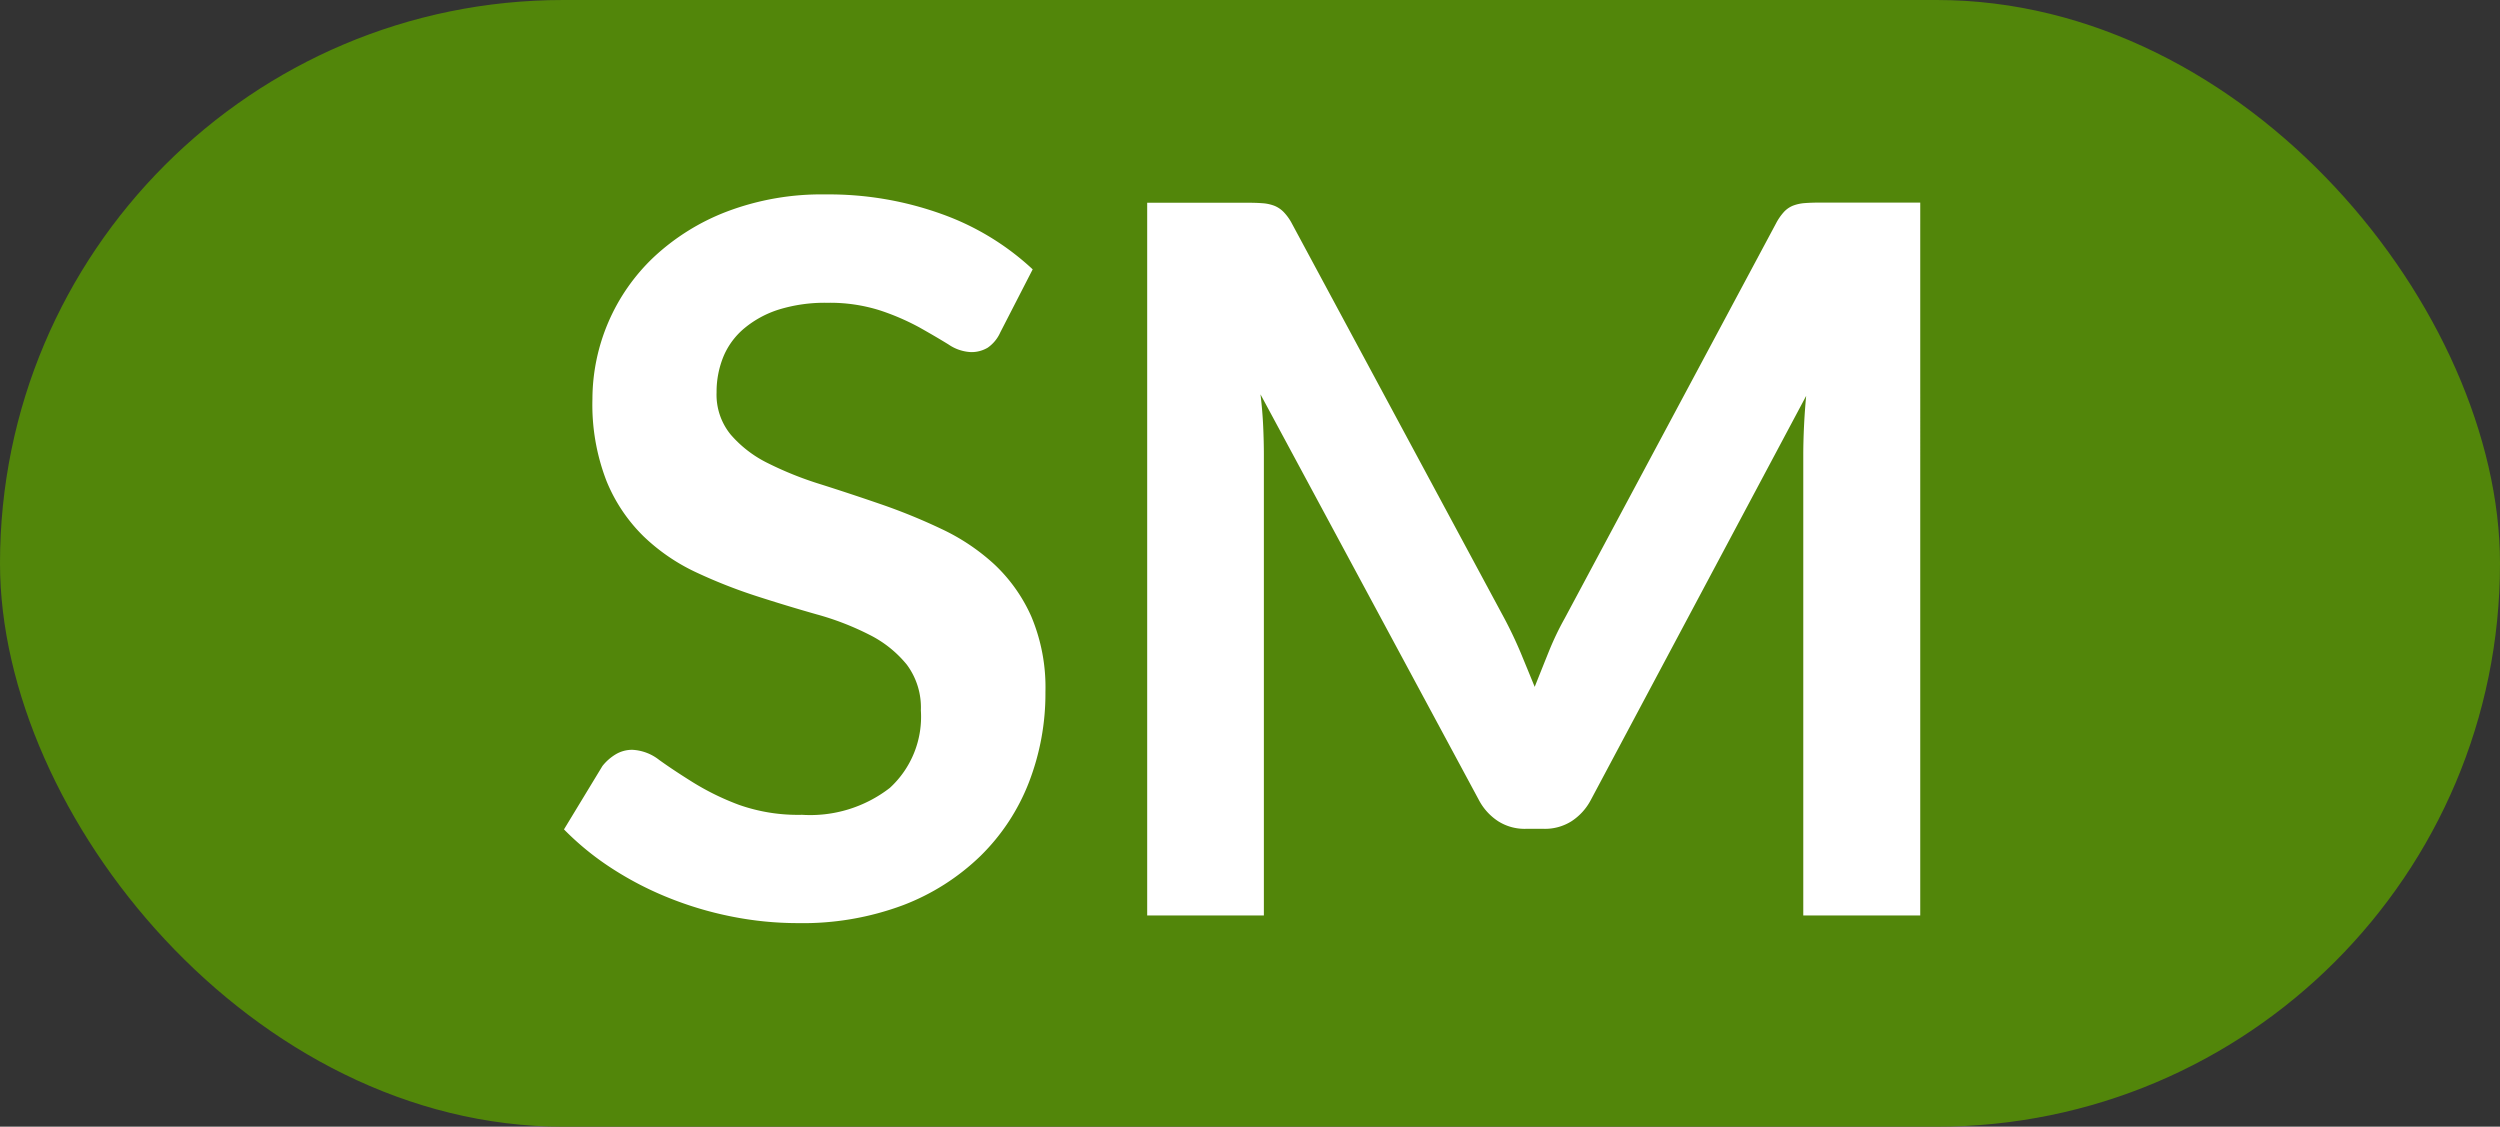 <svg id="Layer_1" data-name="Layer 1" xmlns="http://www.w3.org/2000/svg" viewBox="0 0 35.502 16"><rect x="0" y="0" width="35.502" height="16" fill="#333333" stroke="none"/><defs><style>.cls-1{fill:#52860a;}.cls-2{fill:#fff;}</style></defs><title>specification_CS16_PerspectiveManager</title><rect class="cls-1" width="35.502" height="16" rx="8" ry="8"/><path class="cls-2" d="M14.205,4.72a0.521,0.521,0,0,1-.178.217A0.449,0.449,0,0,1,13.785,5a0.613,0.613,0,0,1-.315-0.108q-0.175-.108-0.413-0.242A3.386,3.386,0,0,0,12.5,4.409,2.34,2.34,0,0,0,11.748,4.3a2.21,2.21,0,0,0-.682.094,1.445,1.445,0,0,0-.49.263,1.049,1.049,0,0,0-.3.4,1.32,1.32,0,0,0-.1.514,0.894,0.894,0,0,0,.2.6,1.664,1.664,0,0,0,.528.406,4.9,4.9,0,0,0,.749.3q0.42,0.133.858,0.284a8.284,8.284,0,0,1,.857.35,2.974,2.974,0,0,1,.749.5,2.286,2.286,0,0,1,.529.745,2.592,2.592,0,0,1,.2,1.071,3.491,3.491,0,0,1-.235,1.284,2.962,2.962,0,0,1-.686,1.043,3.23,3.23,0,0,1-1.1.7,4.061,4.061,0,0,1-1.491.255,4.8,4.8,0,0,1-.952-0.095,5,5,0,0,1-.9-0.27,4.687,4.687,0,0,1-.805-0.42,3.966,3.966,0,0,1-.668-0.546l0.546-.9a0.7,0.7,0,0,1,.185-0.164,0.454,0.454,0,0,1,.242-0.066,0.669,0.669,0,0,1,.378.143q0.2,0.144.479,0.318a3.673,3.673,0,0,0,.651.319,2.517,2.517,0,0,0,.9.143,1.845,1.845,0,0,0,1.246-.382,1.369,1.369,0,0,0,.441-1.1,1.018,1.018,0,0,0-.2-0.651,1.613,1.613,0,0,0-.529-0.423,3.955,3.955,0,0,0-.749-0.29q-0.42-.119-0.854-0.259a7.354,7.354,0,0,1-.854-0.336,2.764,2.764,0,0,1-.749-0.511,2.324,2.324,0,0,1-.529-0.788,3,3,0,0,1-.2-1.165,2.785,2.785,0,0,1,.865-2.009,3.181,3.181,0,0,1,1.04-.651,3.785,3.785,0,0,1,1.407-.245,4.724,4.724,0,0,1,1.652.28,3.731,3.731,0,0,1,1.288.784Z"/><path class="cls-2" d="M21.594,9.267q0.1,0.242.2,0.487,0.1-.252.2-0.5t0.224-.469l3-5.607a0.775,0.775,0,0,1,.115-0.168,0.356,0.356,0,0,1,.133-0.091,0.588,0.588,0,0,1,.165-0.035q0.091-.007.217-0.007h1.421V13H25.608V6.463q0-.182.01-0.4t0.031-.441l-3.059,5.74a0.808,0.808,0,0,1-.273.3,0.706,0.706,0,0,1-.392.108H21.667a0.7,0.7,0,0,1-.392-0.108,0.807,0.807,0,0,1-.273-0.3L17.9,5.6q0.028,0.231.038,0.451t0.01,0.41V13H16.291V2.879h1.421q0.126,0,.217.007a0.59,0.59,0,0,1,.165.035,0.388,0.388,0,0,1,.136.091,0.716,0.716,0,0,1,.119.168L21.373,8.8Q21.492,9.026,21.594,9.267Z"/></svg>